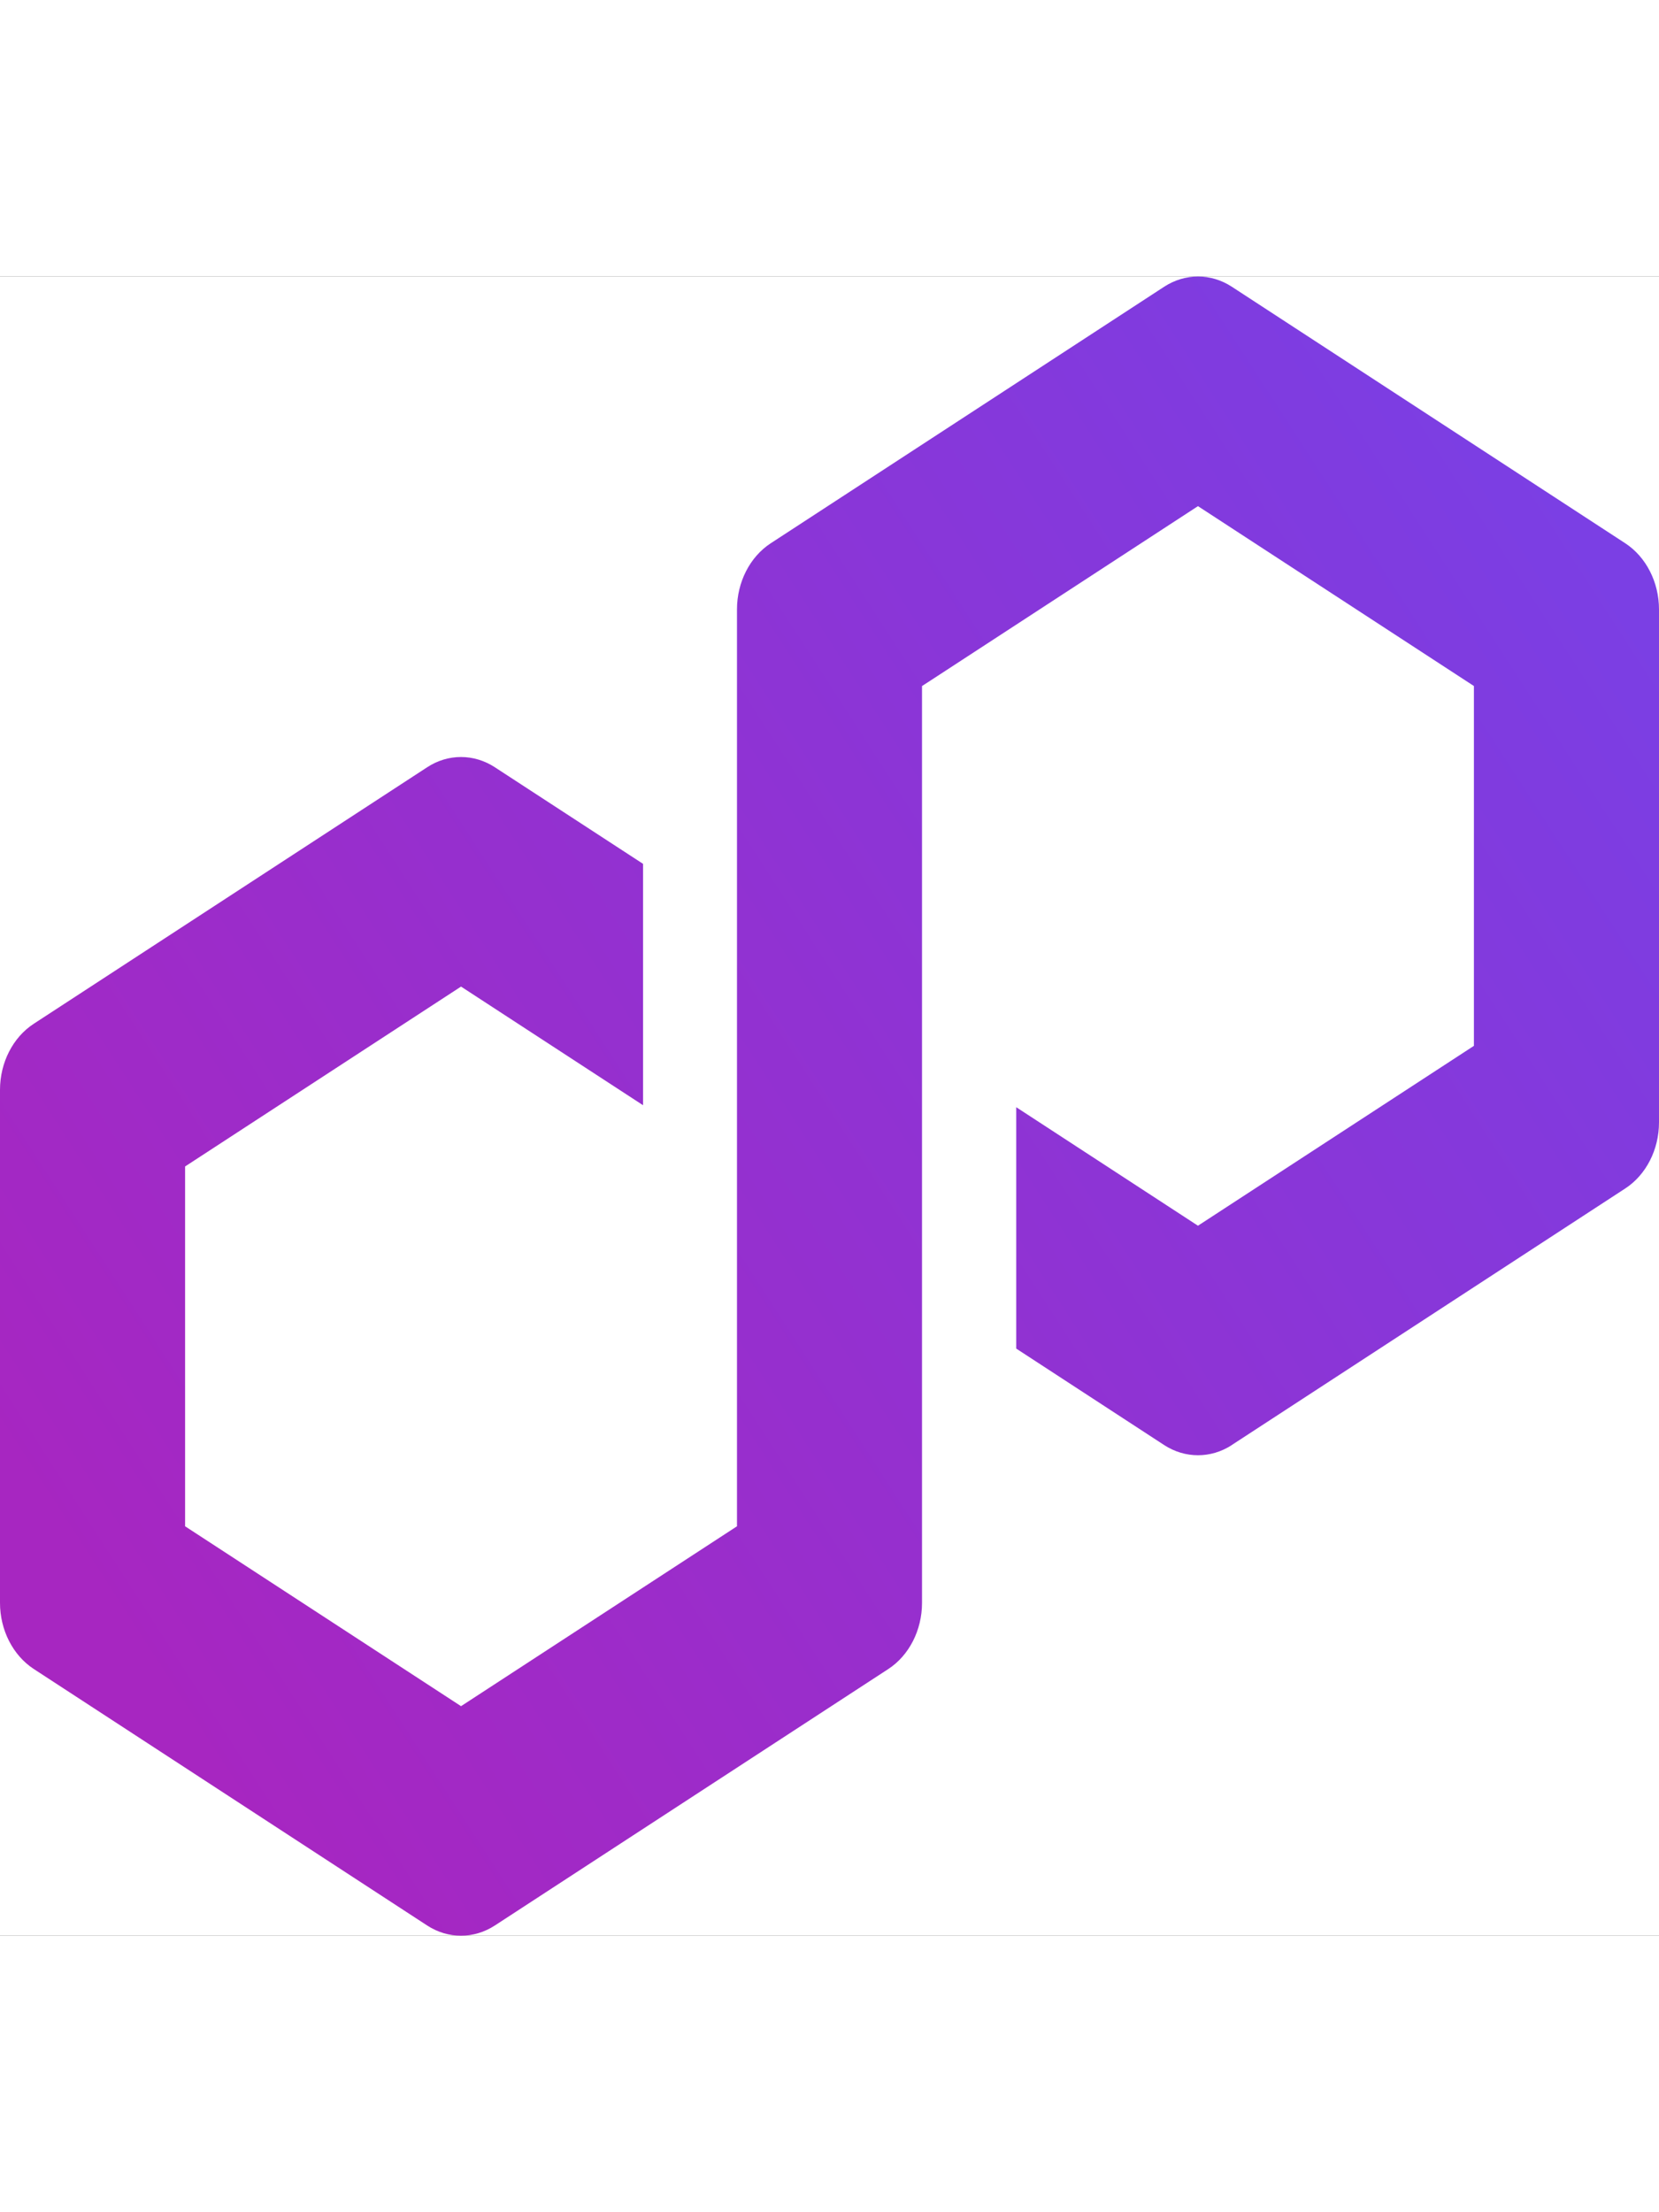 <svg width="15" height="20" viewBox="0 0 500 500" fill="none" xmlns="http://www.w3.org/2000/svg">
<rect x="0" y="0" width="500" height="500" fill="#333333" stroke="none"/>
<g clip-path="url(#clip0_1_249)">
<path d="M500 0H0V500H500V0Z" fill="white"/>
<path d="M371.234 352.138L489.833 274.817C496.115 270.72 500 263.106 500 254.912V100.291C500 92.116 496.097 84.483 489.833 80.386L371.234 3.065C364.953 -1.031 357.165 -1.012 350.883 3.065L232.285 80.386C226.003 84.483 222.118 92.116 222.118 100.291V376.623L138.95 430.83L55.782 376.623V268.189L138.95 213.981L193.807 249.733V176.993L149.117 147.87C146.036 145.86 142.51 144.797 138.933 144.797C135.355 144.797 131.829 145.86 128.766 147.87L10.167 225.19C3.885 229.287 0 236.901 0 245.095V399.716C0 407.891 3.902 415.524 10.167 419.621L128.766 496.942C135.03 501.019 142.835 501.019 149.117 496.942L267.715 419.641C273.997 415.544 277.882 407.91 277.882 399.736V123.404L279.389 122.438L361.05 69.197L444.218 123.404V231.838L361.05 286.045L306.278 250.332V323.072L350.883 352.157C357.165 356.235 364.953 356.235 371.234 352.157V352.138Z" fill="url(#paint0_linear_1_249)"/>
</g>
<defs>
<linearGradient id="paint0_linear_1_249" x1="42.483" y1="420.839" x2="506.993" y2="120.848" gradientUnits="userSpaceOnUse">
<stop stop-color="#A726C1"/>
<stop offset="0.88" stop-color="#803BDF"/>
<stop offset="1" stop-color="#7B3FE4"/>
</linearGradient>
<clipPath id="clip0_1_249">
<rect width="500" height="500" fill="white"/>
</clipPath>
</defs>
</svg>
